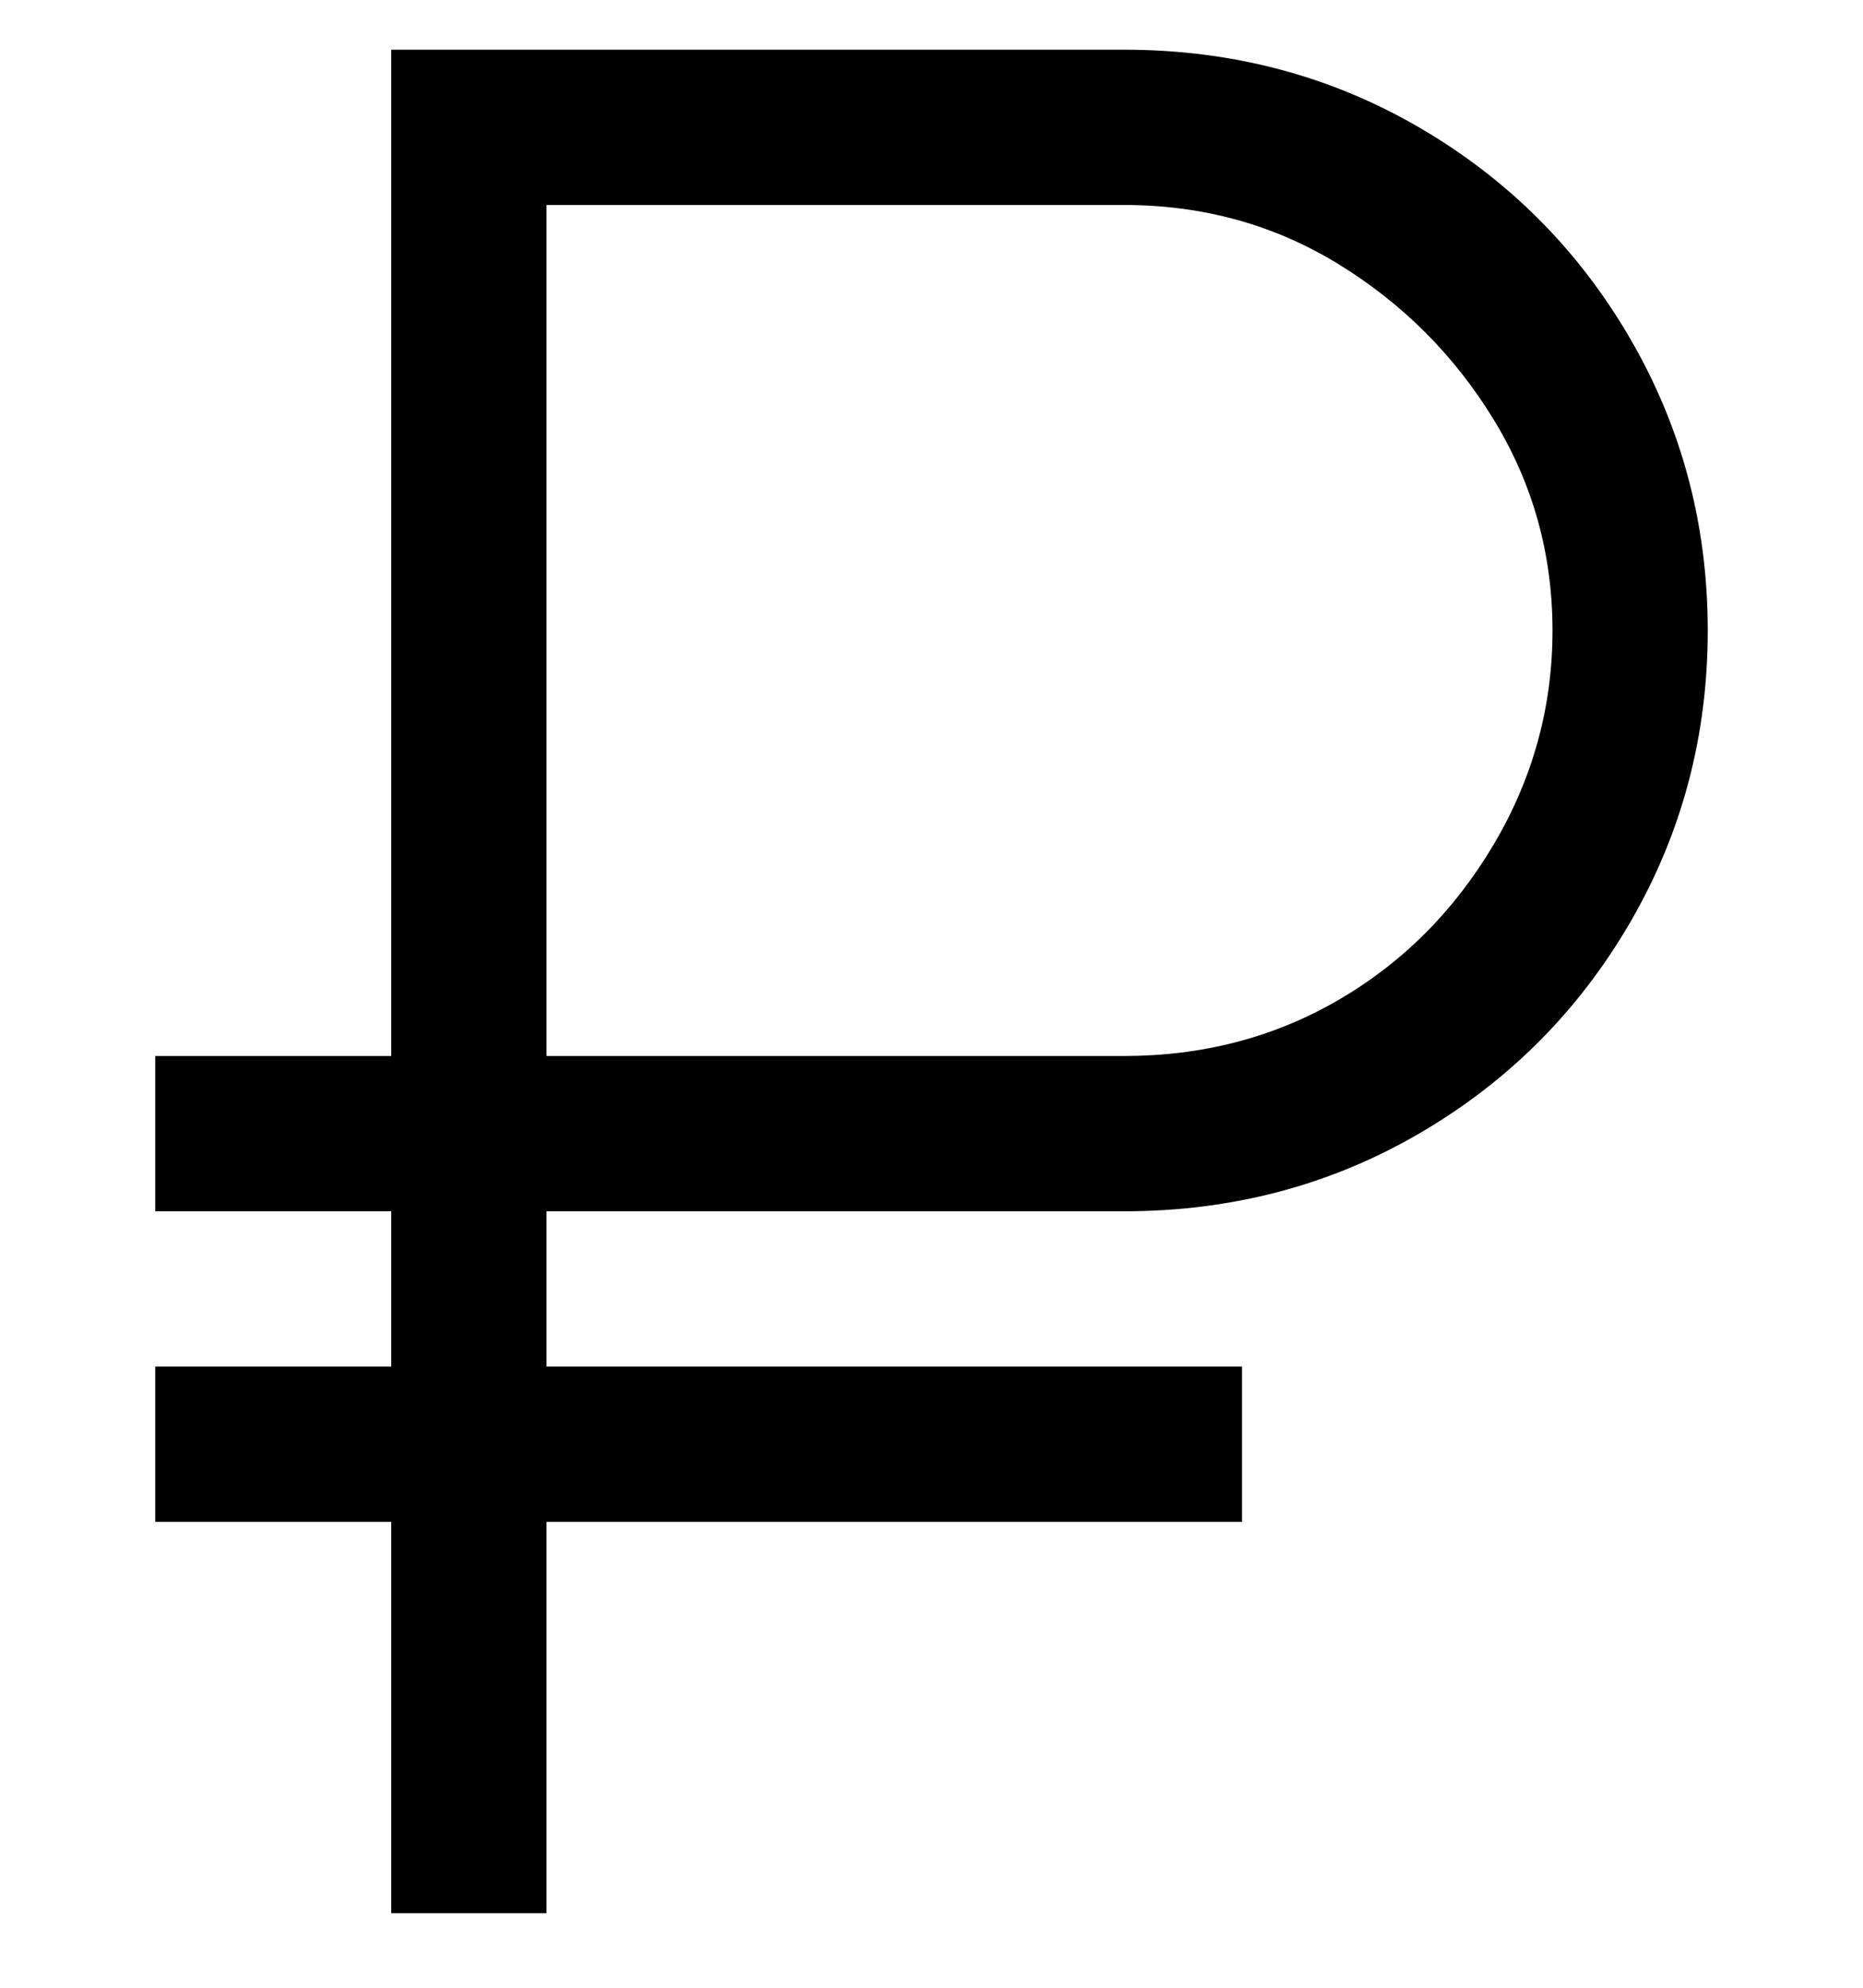 <svg viewBox="0 0 300 320" xmlns="http://www.w3.org/2000/svg"><path d="M181 195q26 0 47.5-12.5t34-34q12.5-21.5 12.5-47t-12.5-47q-12.5-21.5-34-34T181 8H63v162H25v25h38v25H25v25h38v63h25v-63h112v-25H88v-25h93zM88 33h93q19 0 34.5 9.5t25 25q9.5 15.5 9.5 34t-9.5 34.5q-9.5 16-25 25t-34.5 9H88V33z"/></svg>